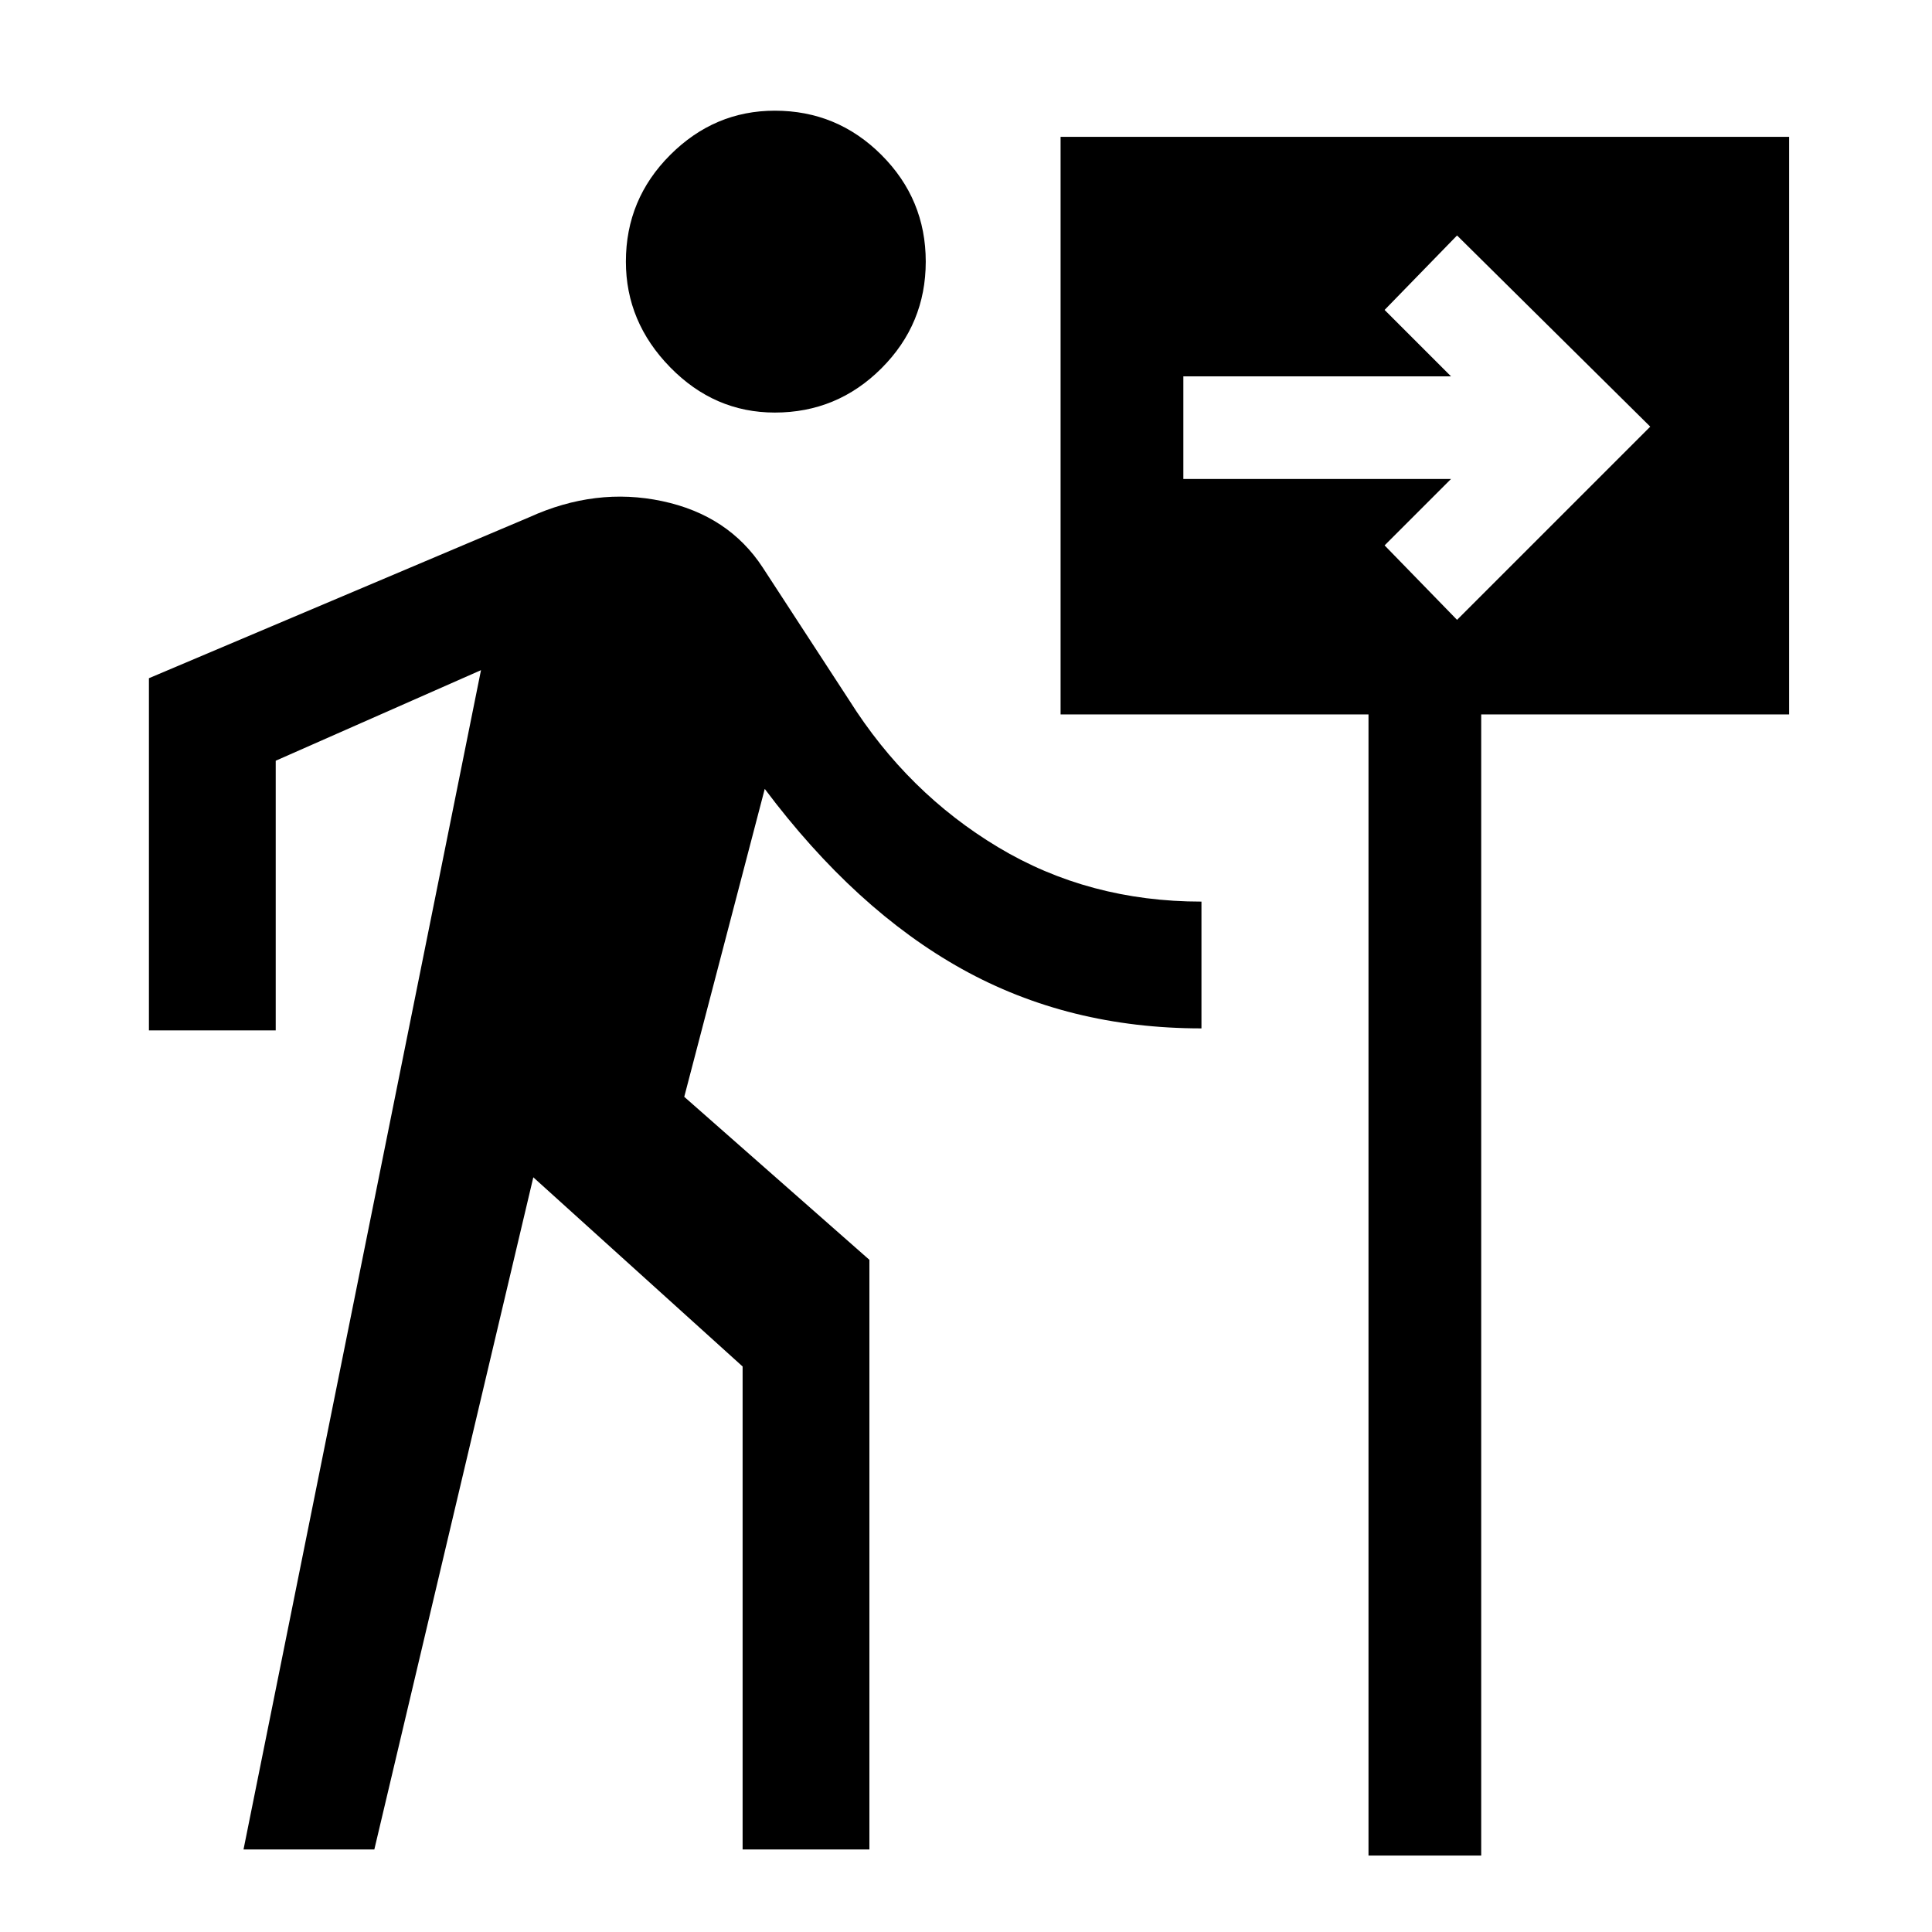<svg xmlns="http://www.w3.org/2000/svg" height="48" width="48"><path d="M19.25 10.25q-1.5 0-2.6-1.125T15.55 6.5q0-1.55 1.1-2.65 1.1-1.1 2.6-1.1 1.55 0 2.65 1.1Q23 4.95 23 6.5q0 1.55-1.1 2.65-1.1 1.1-2.65 1.1Zm-13.2 35.7 5.9-29.3-5.1 2.25v6.7H3.7v-8.75l9.45-4q1.65-.75 3.3-.4t2.5 1.65l2.15 3.3q1.45 2.3 3.7 3.65t5.05 1.35v3.15q-3.3 0-5.95-1.475Q21.25 22.6 19 19.6l-2 7.65 4.6 4.05v14.65h-3.15v-12l-5.2-4.7-3.95 16.7ZM34 46.1V17.75h-7.65V3.4h18.1v14.35H36.8V46.1Zm2.2-30.7 4.8-4.8-4.8-4.75-1.8 1.85 1.65 1.65H29.4v2.55h6.65l-1.65 1.65Z"/></svg>